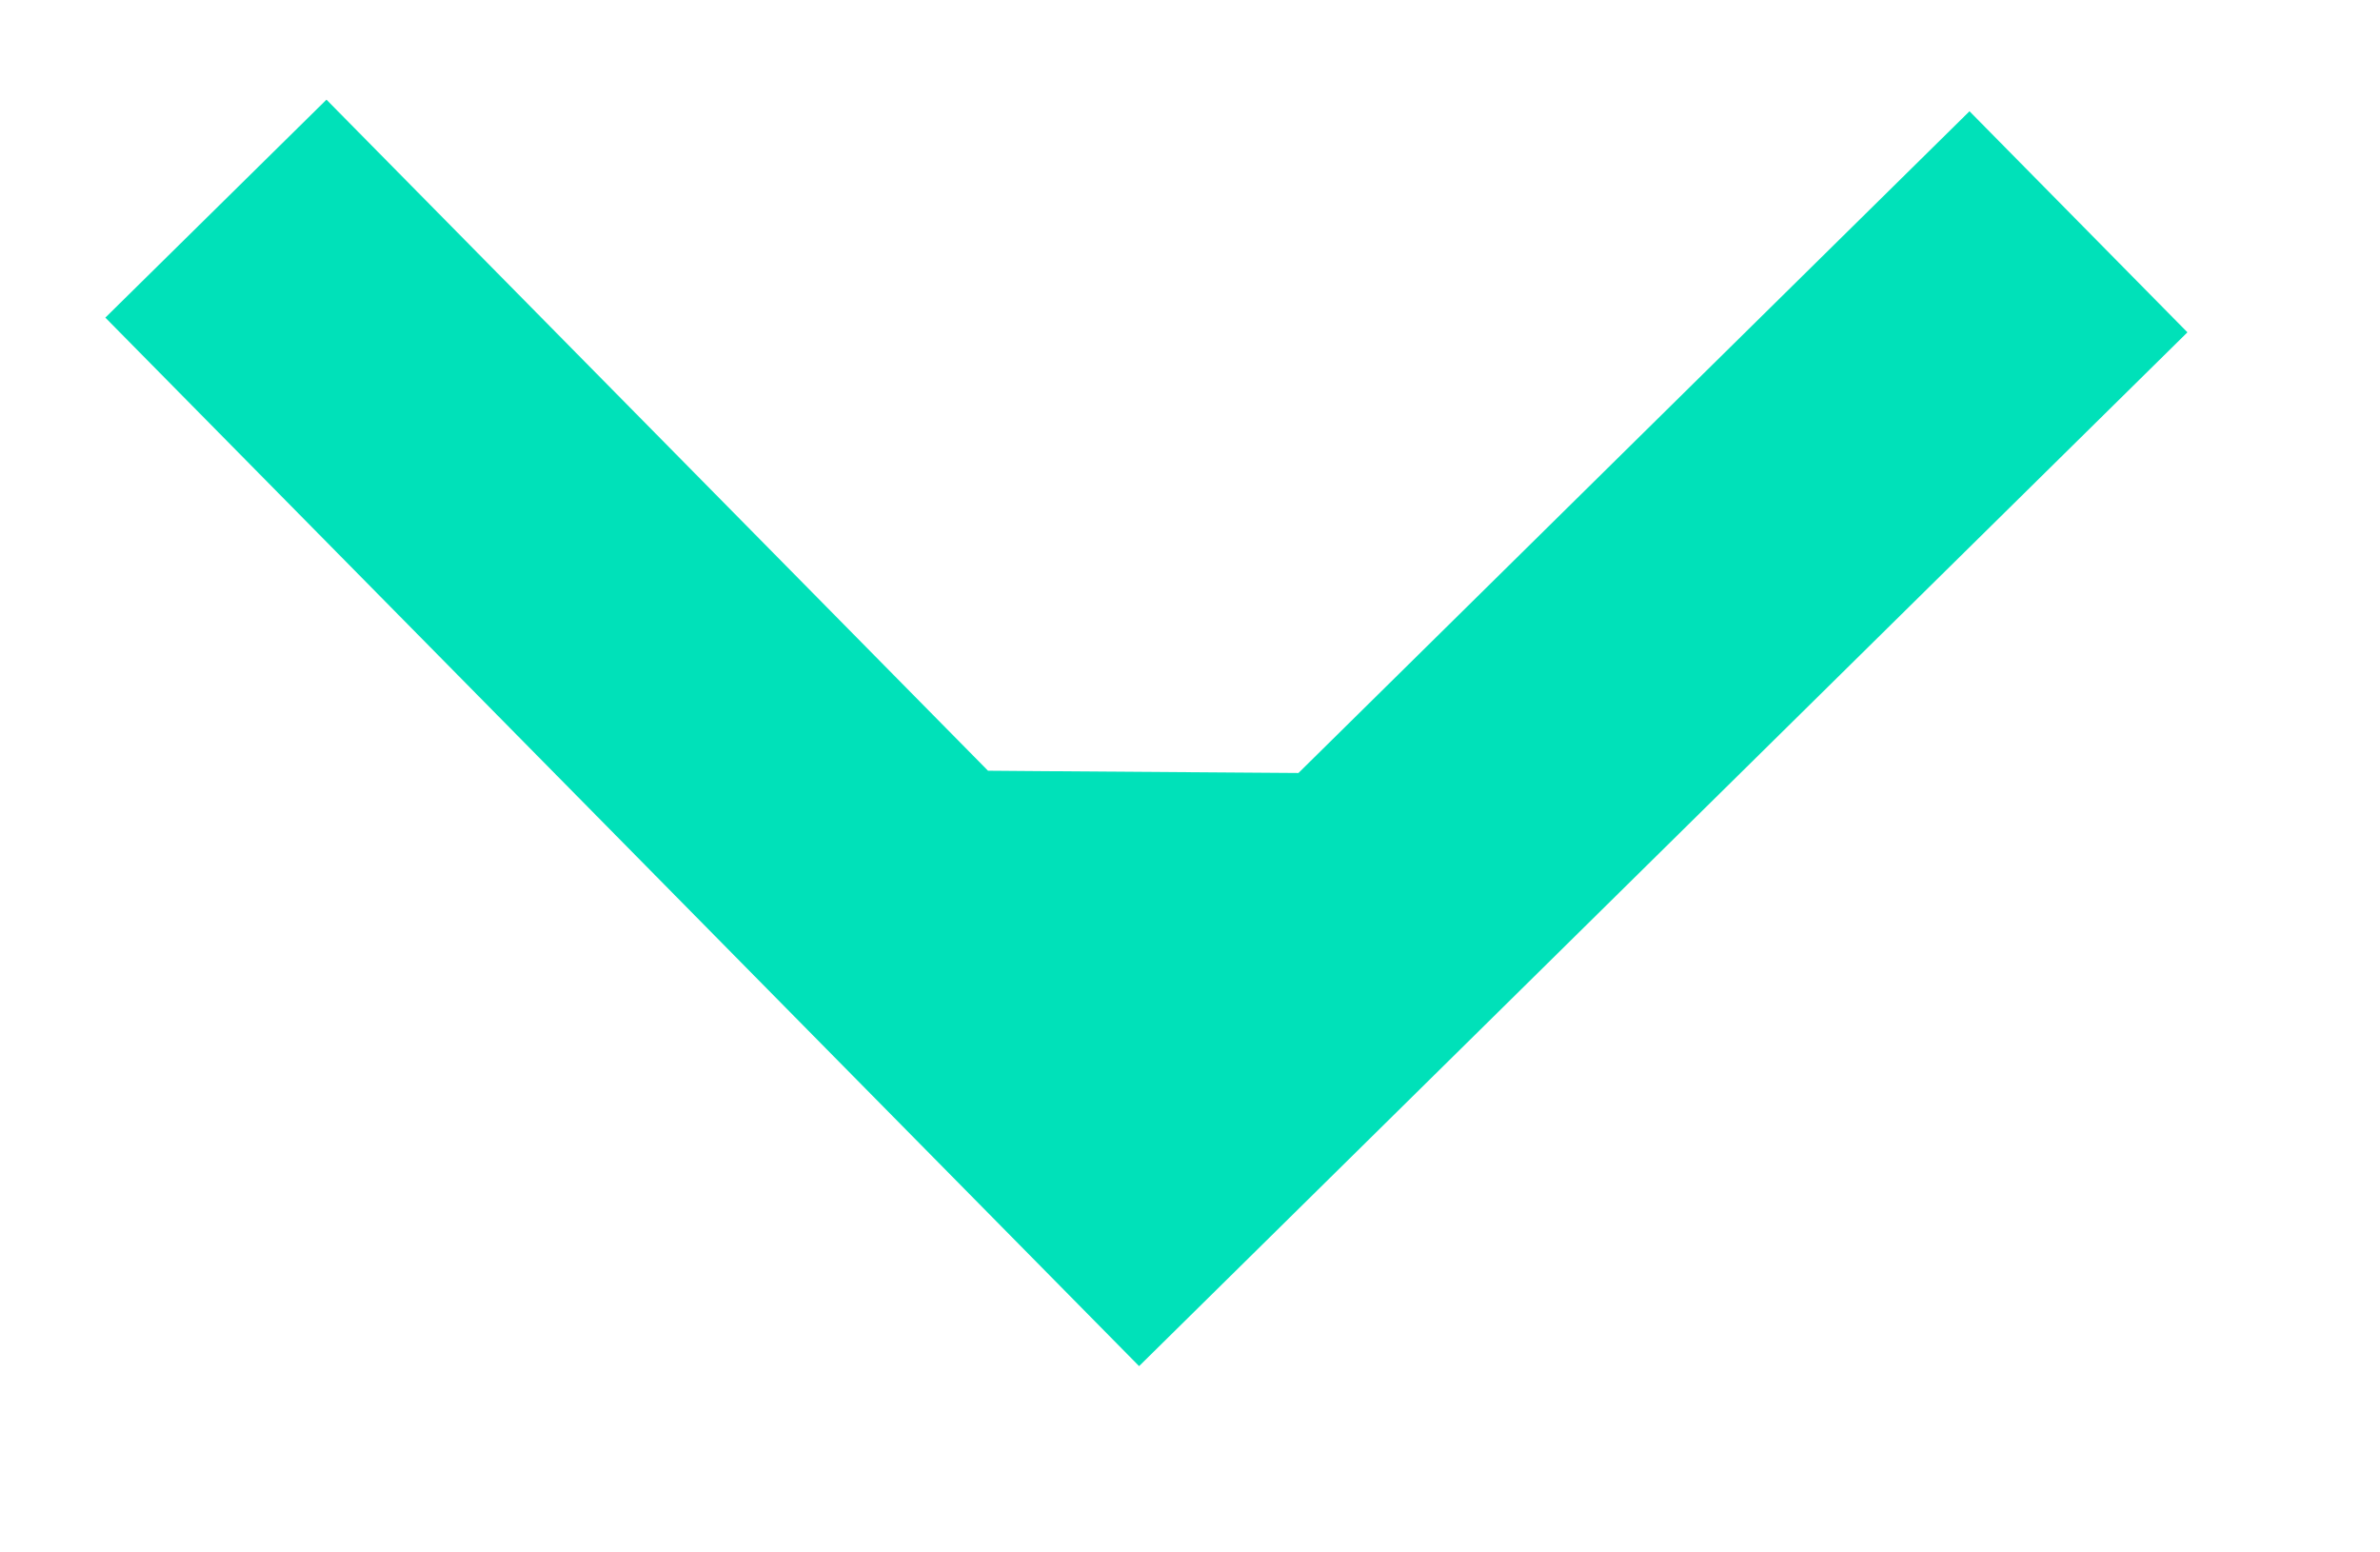 <svg width="23" height="15" viewBox="0 0 23 15" fill="none" xmlns="http://www.w3.org/2000/svg">
<g clip-path="url(#clip0_942_71)">
<path fill-rule="evenodd" clip-rule="evenodd" d="M21.139 3.211L11.008 13.2L1.018 3.069L3.155 0.963L9.548 7.447L10.046 7.451L12.548 7.469L19.033 1.075L21.139 3.211Z" fill="#00E1B9"/>
</g>
<defs>
<clipPath id="clip0_942_71">
<rect width="14" height="22" fill="white" transform="translate(22.098 0.156) rotate(90.405)"/>
</clipPath>
</defs>
</svg>
